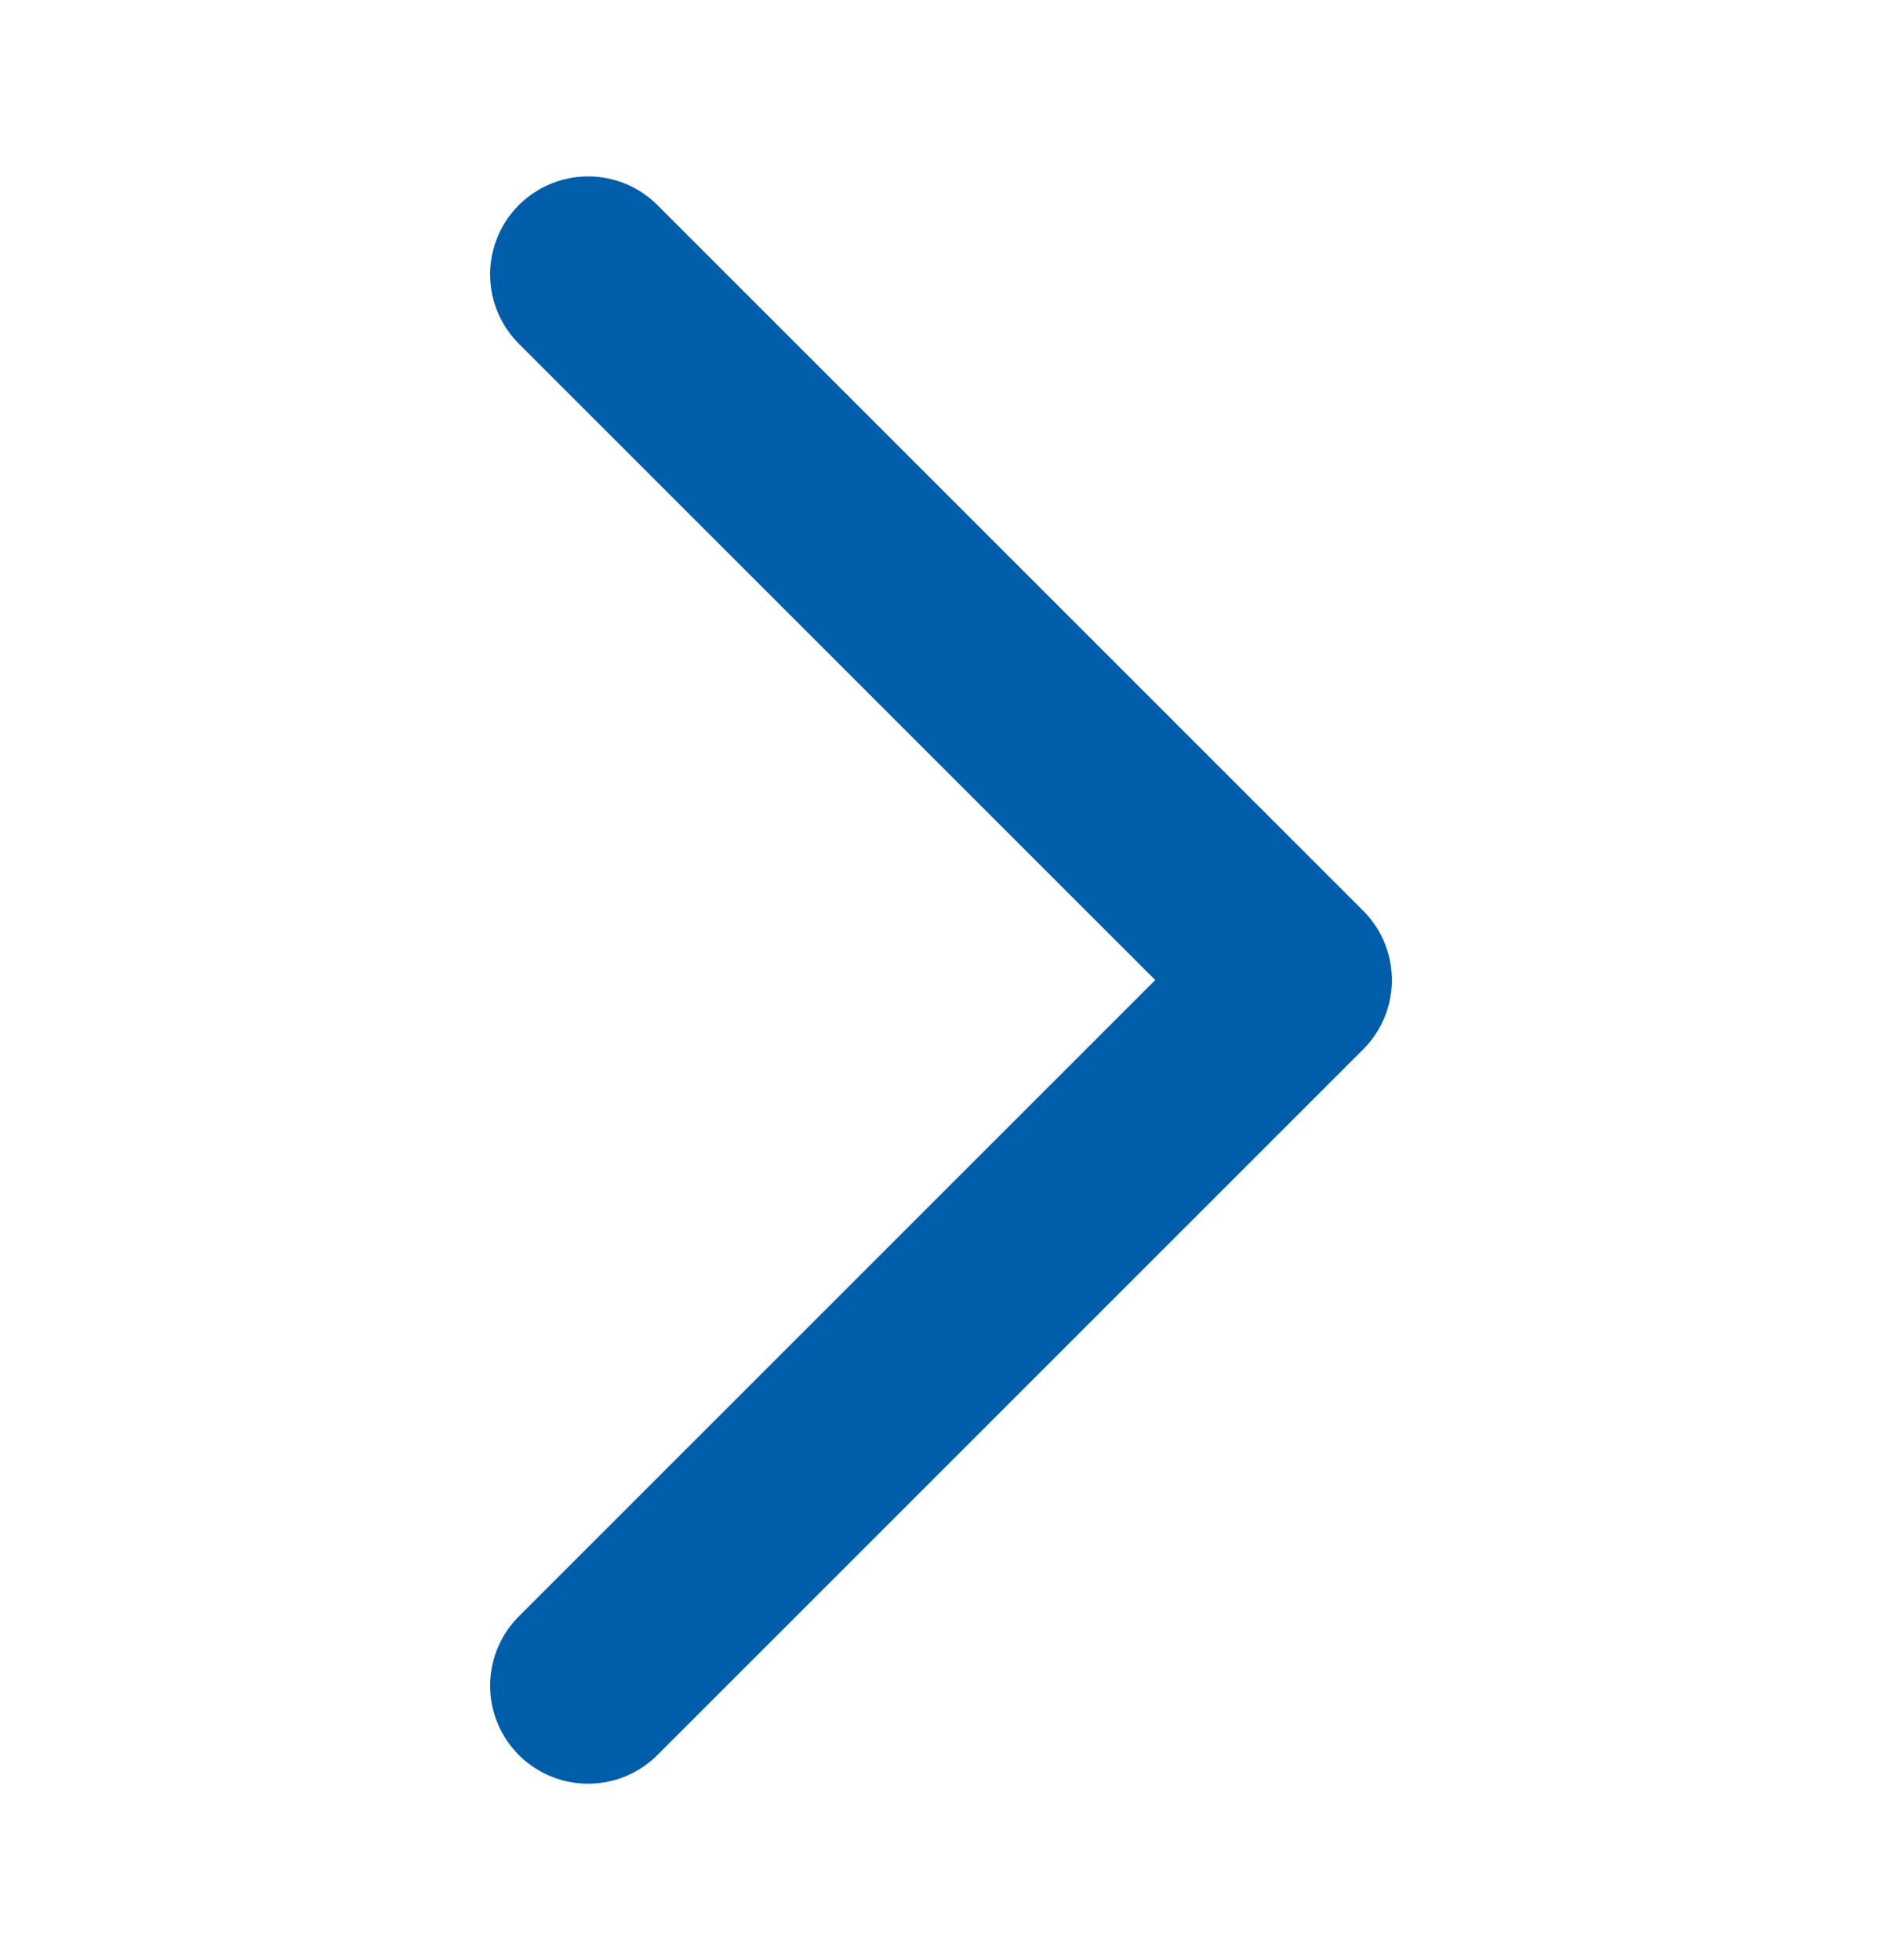 <svg width="24" height="25" viewBox="0 0 24 25" fill="none" xmlns="http://www.w3.org/2000/svg">
<g clip-path="url(#clip0_221_36689)">
<path d="M7.5 21.5L16.5 12.5L7.5 3.5" stroke="#005DAA" stroke-width="2.5" stroke-linecap="round" stroke-linejoin="round"/>
</g>
<defs>
<clipPath id="clip0_221_36689">
<rect width="24" height="24" fill="white" transform="translate(0 24.5) rotate(-90)"/>
</clipPath>
</defs>
</svg>
